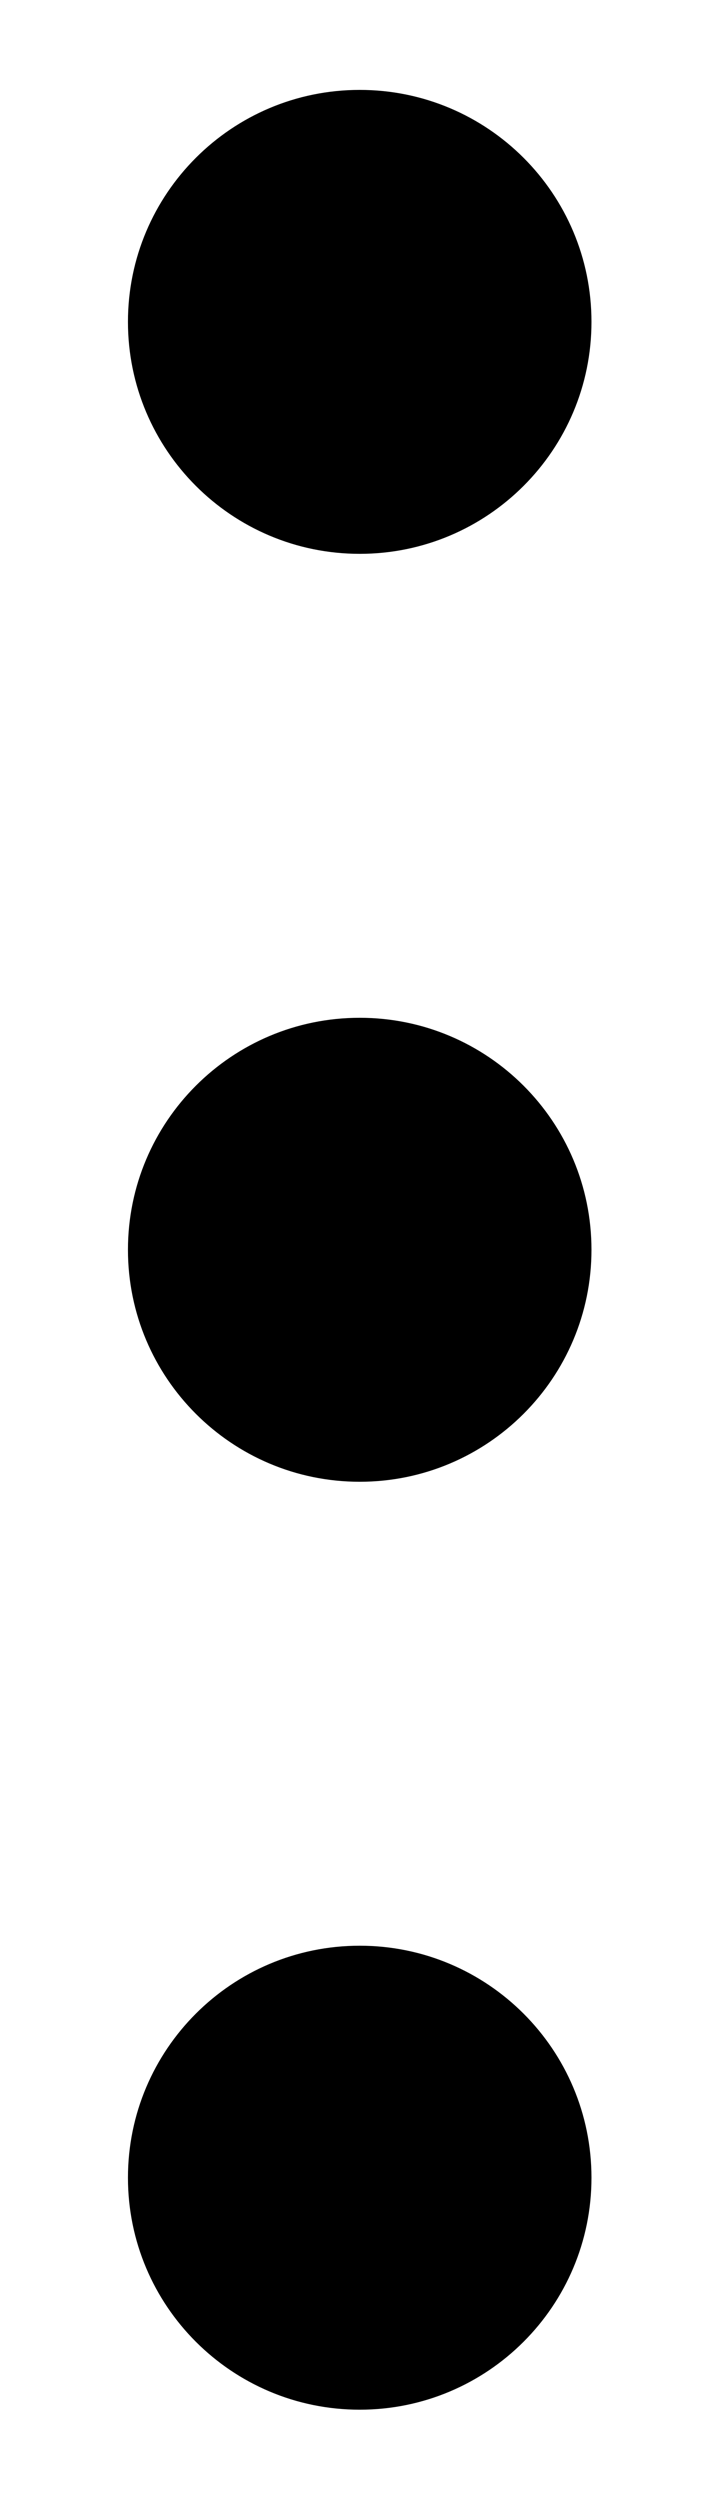 <?xml version="1.0" encoding="utf-8"?>
<!-- Generator: Adobe Illustrator 23.0.1, SVG Export Plug-In . SVG Version: 6.00 Build 0)  -->
<svg version="1.1" id="Capa_1" xmlns="http://www.w3.org/2000/svg" xmlns:xlink="http://www.w3.org/1999/xlink" x="0px" y="0px"
	 viewBox="0 0 153.57 529.76" style="enable-background:new 0 0 153.57 529.76;" xml:space="preserve">
<path d="M76.3,117.36c27.15,0,49.16-22.01,49.16-49.16S103.45,19.05,76.3,19.05S27.14,41.06,27.14,68.2S49.15,117.36,76.3,117.36z"
	/>
<path d="M76.3,313.99c27.15,0,49.16-22.01,49.16-49.16s-22.01-49.16-49.16-49.16s-49.16,22.01-49.16,49.16S49.15,313.99,76.3,313.99
	z"/>
<path d="M76.3,510.62c27.15,0,49.16-22.01,49.16-49.16c0-27.15-22.01-49.16-49.16-49.16s-49.16,22.01-49.16,49.16
	C27.14,488.61,49.15,510.62,76.3,510.62z"/>
</svg>
